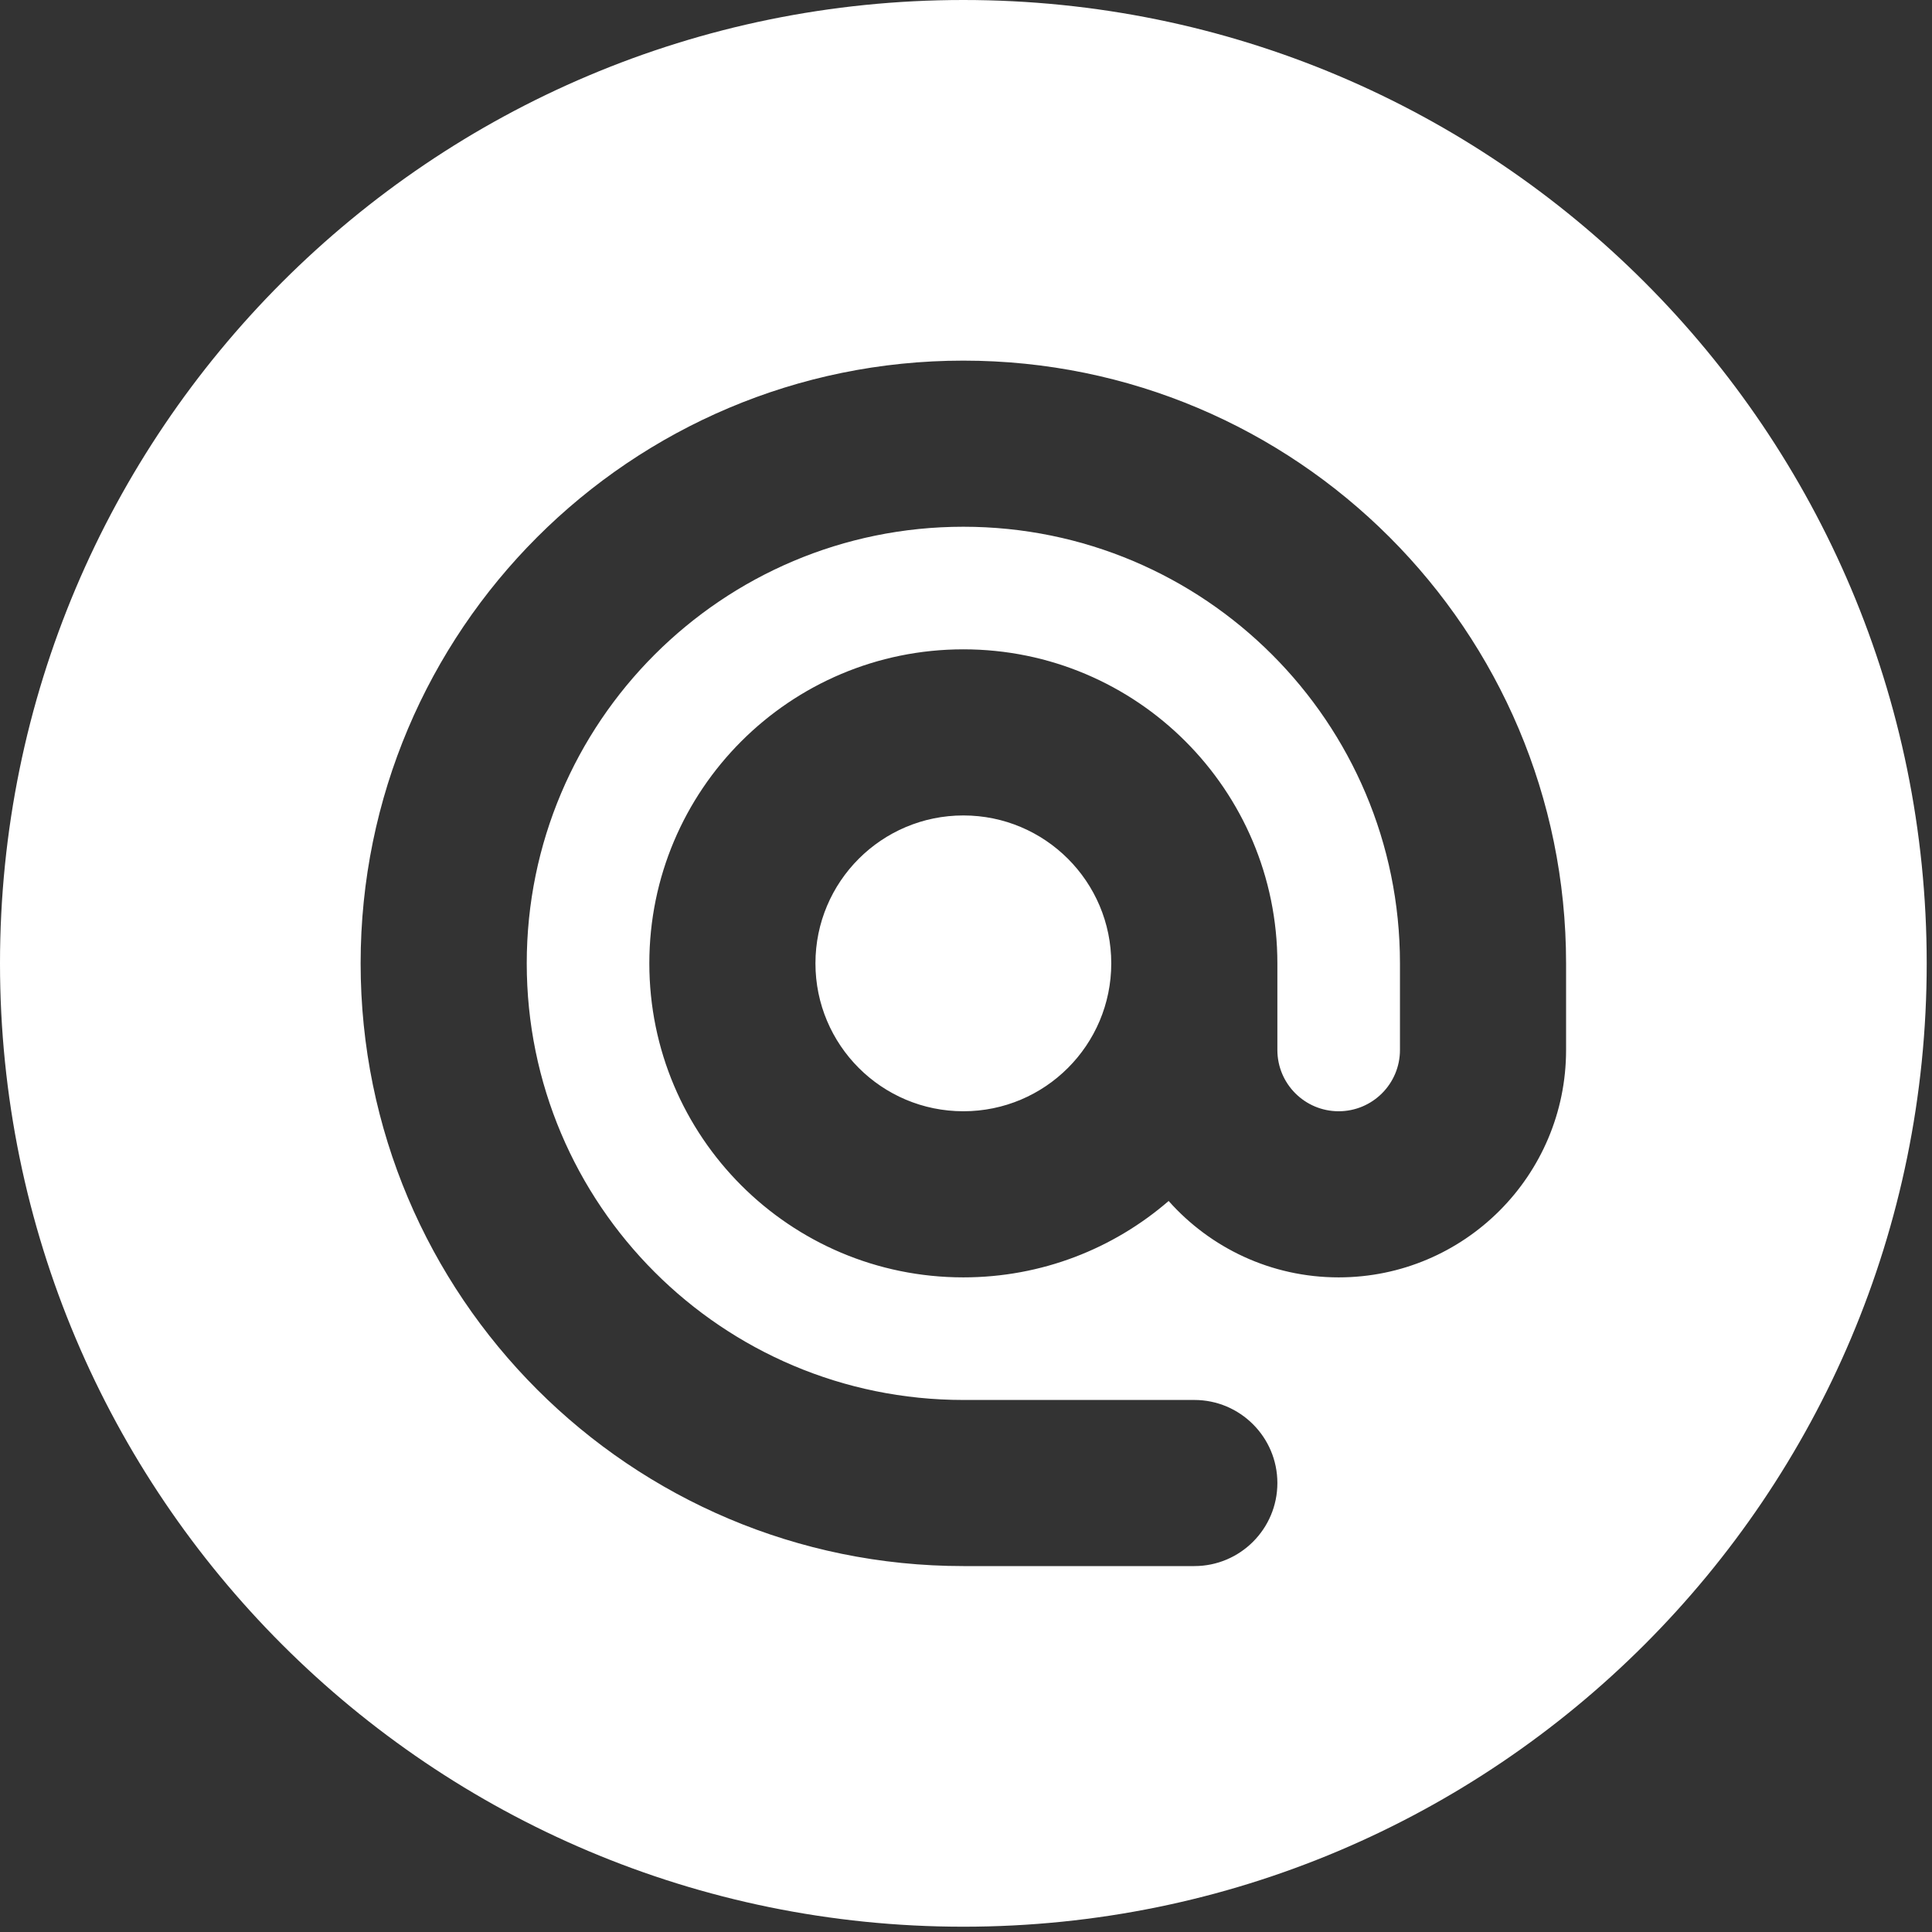 <?xml version="1.0" encoding="UTF-8" standalone="no"?>
<!DOCTYPE svg PUBLIC "-//W3C//DTD SVG 1.1//EN" "http://www.w3.org/Graphics/SVG/1.1/DTD/svg11.dtd">
<svg width="100%" height="100%" viewBox="0 0 146 146" version="1.1" xmlns="http://www.w3.org/2000/svg" xmlns:xlink="http://www.w3.org/1999/xlink" xml:space="preserve" xmlns:serif="http://www.serif.com/" style="fill-rule:evenodd;clip-rule:evenodd;stroke-linejoin:round;stroke-miterlimit:2;">
    <rect x="0" y="0" width="146" height="146" fill="#333333" stroke="none"/>
    <g transform="matrix(1,0,0,1,-638.717,-2304.36)">
        <g transform="matrix(0.182,0,0,0.182,638.717,2304.36)">
            <path d="M400,0C620.938,0 800,179.063 800,400C800,620.938 620.938,800 400,800C179.062,800 0,620.938 0,400C0,179.063 179.062,0 400,0ZM485.239,498.668C502.535,518.127 527.755,530.387 555.837,530.387C607.986,530.387 650.262,488.111 650.262,435.962L650.262,400C650.262,261.784 538.217,149.738 400,149.738C261.784,149.738 149.738,261.784 149.738,400C149.738,538.217 261.784,650.262 400,650.262L495.9,650.262C514.934,650.262 530.387,634.809 530.387,615.775C530.387,596.741 514.934,581.287 495.9,581.287L400,581.287C299.878,581.287 218.713,500.123 218.713,400C218.713,299.878 299.878,218.713 400,218.713C500.123,218.713 581.287,299.878 581.287,400L581.287,435.962C581.287,450.018 569.893,461.413 555.837,461.413C541.782,461.413 530.387,450.018 530.387,435.962L530.387,400C530.387,327.989 472.009,269.613 400,269.613C327.989,269.613 269.613,327.989 269.613,400C269.613,472.009 327.989,530.387 400,530.387C432.587,530.387 462.382,518.432 485.239,498.668ZM461.413,400C461.413,433.917 433.917,461.413 400,461.413C366.083,461.413 338.587,433.917 338.587,400C338.587,366.083 366.083,338.587 400,338.587C433.917,338.587 461.413,366.083 461.413,400Z" style="fill:white;"/>
        </g>
    </g>
</svg>
